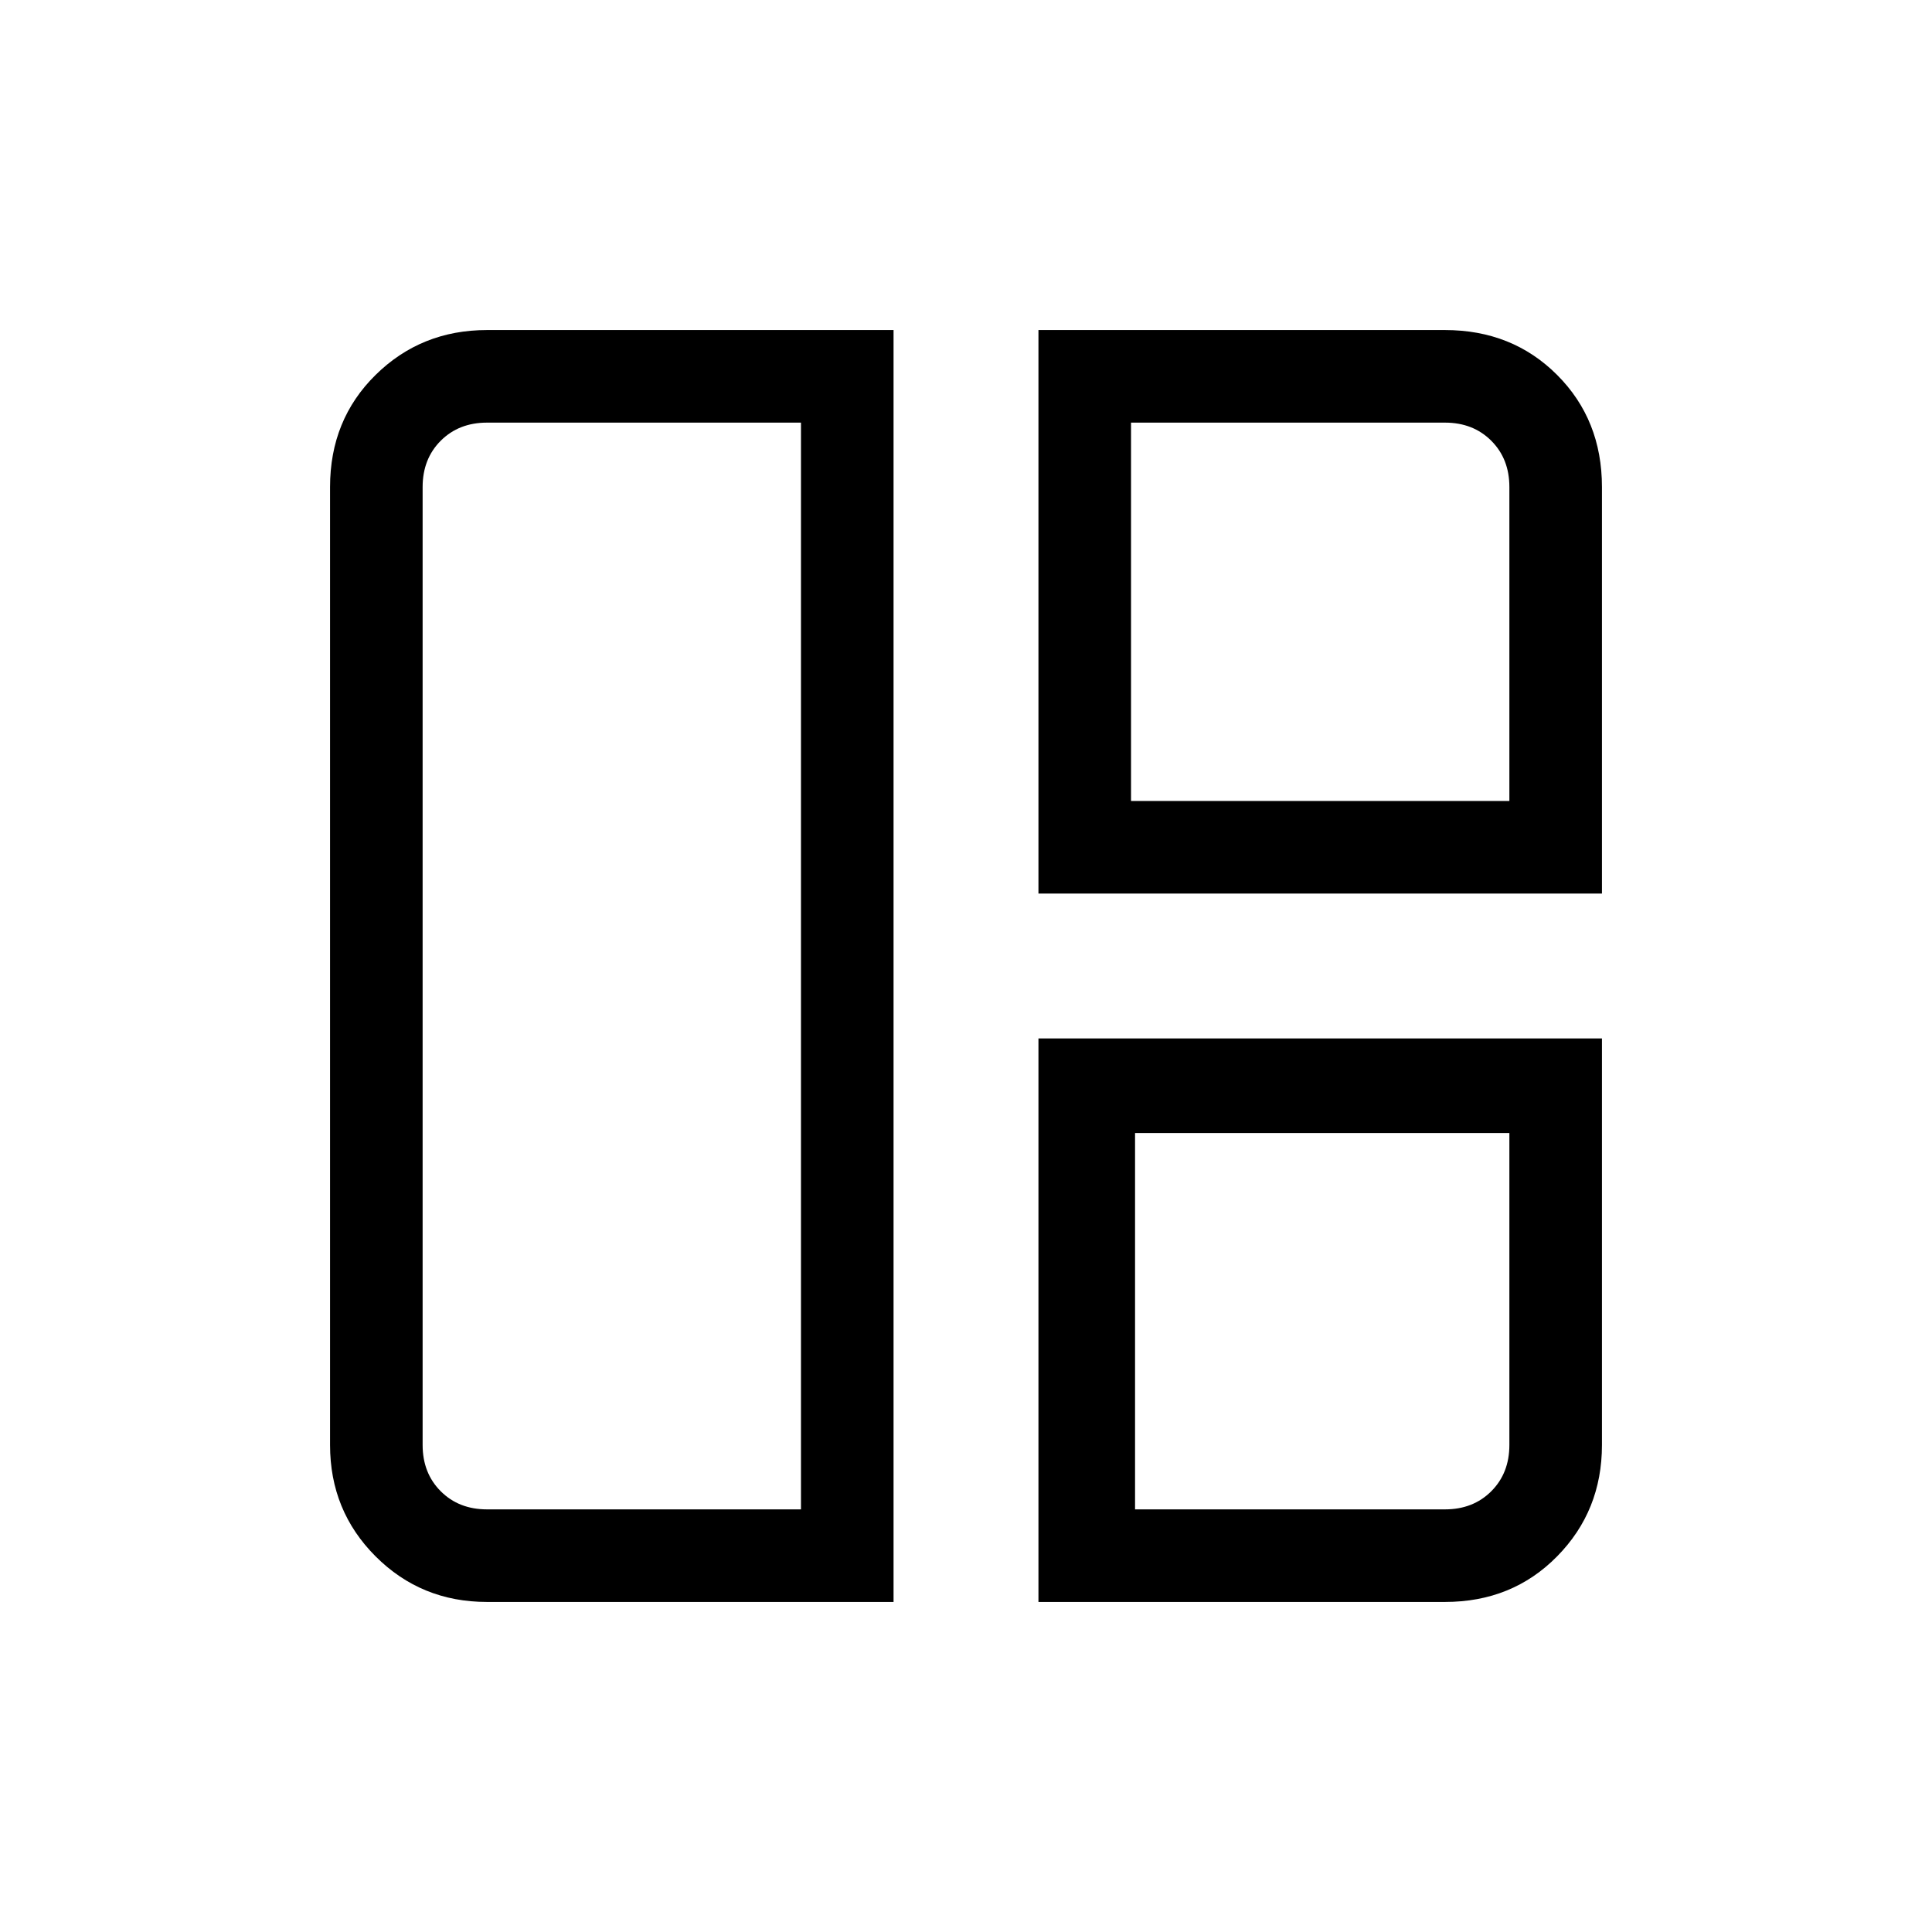 <svg xmlns="http://www.w3.org/2000/svg" height="20" viewBox="0 -960 960 960" width="20"><path d="M444-164H242q-32.73 0-55.36-22.64Q164-209.27 164-242v-476q0-33.42 22.64-55.71Q209.27-796 242-796h202v632Zm-46-46v-540H242q-14 0-23 9t-9 23v476q0 14 9 23t23 9h156Zm118-306v-280h202q33.42 0 55.71 22.29T796-718v202H516Zm46-46h188v-156q0-14-9-23t-23-9H562v188Zm-46 398v-280h280v202q0 32.73-22.29 55.36Q751.42-164 718-164H516Zm48-46h154q14 0 23-9t9-23v-155H564v187ZM397-480Zm165-82Zm2 165Z"/></svg>